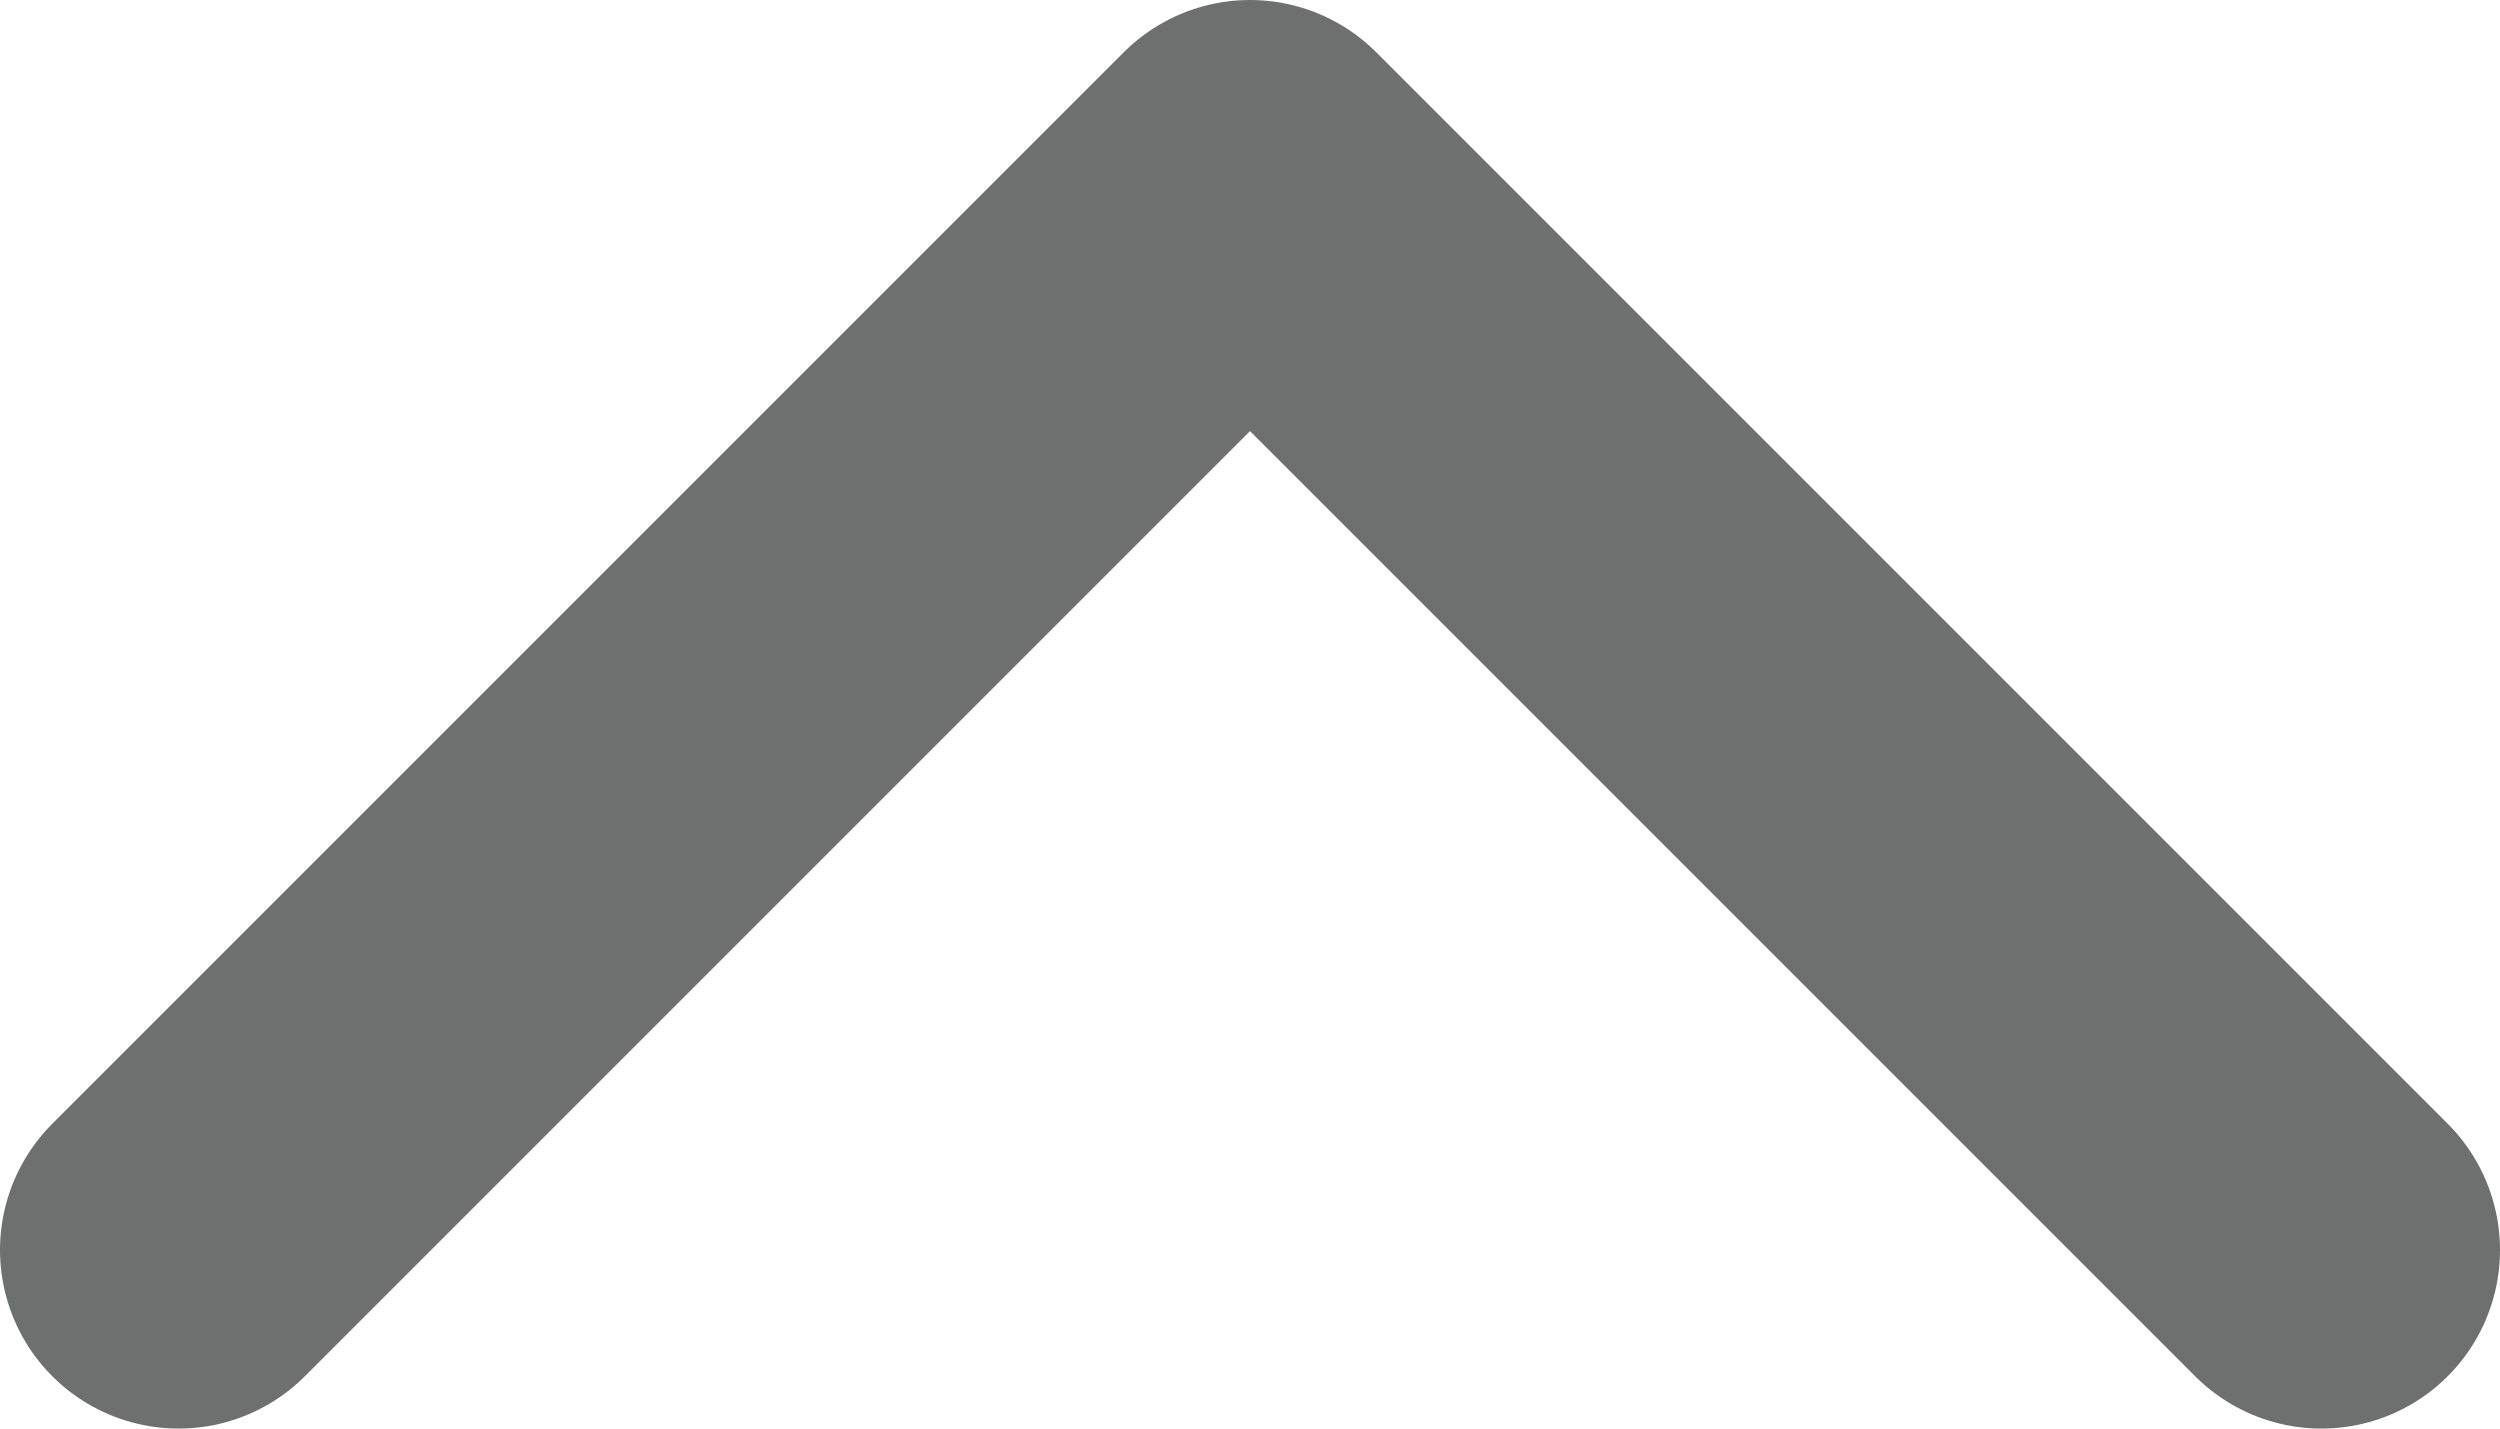 <svg width="14" height="8" viewBox="0 0 14 8" fill="none" xmlns="http://www.w3.org/2000/svg">
<path d="M13 7L7 1L1 7" stroke="#6E7070" stroke-width="2" stroke-linecap="round" stroke-linejoin="round"/>
</svg>
